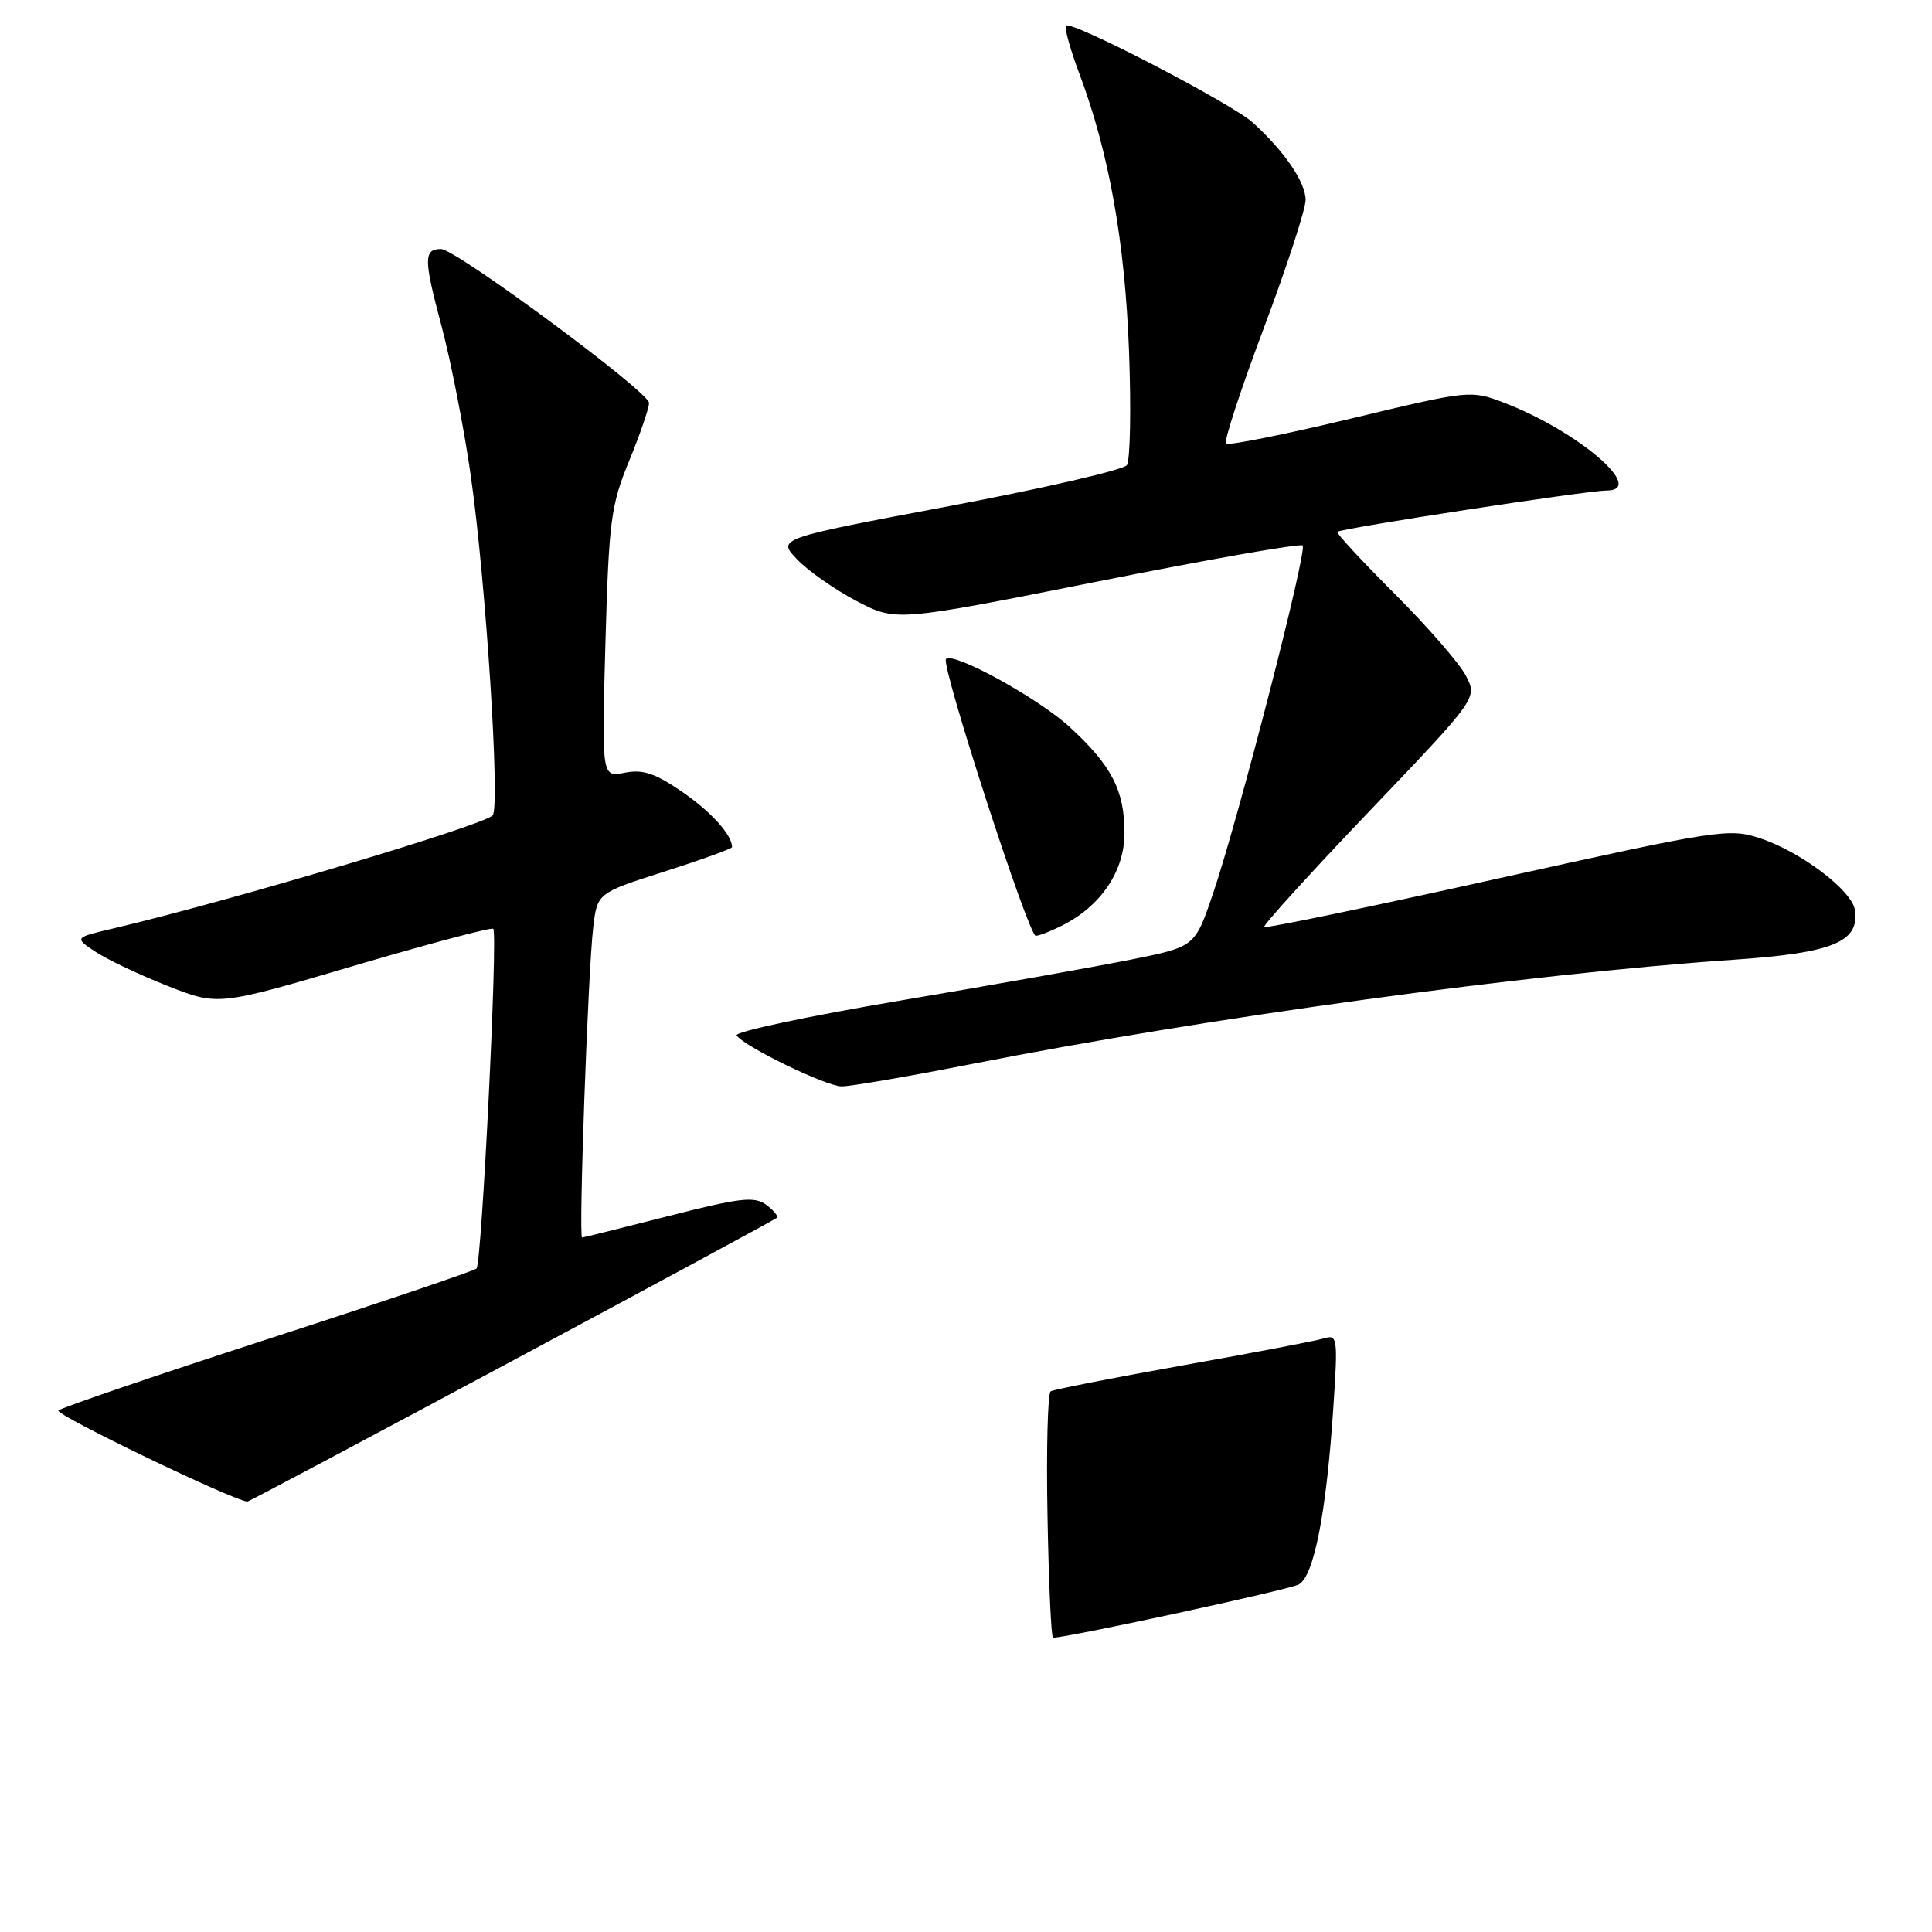 <?xml version="1.0" encoding="UTF-8" standalone="no"?>
<!DOCTYPE svg PUBLIC "-//W3C//DTD SVG 1.1//EN" "http://www.w3.org/Graphics/SVG/1.1/DTD/svg11.dtd" >
<svg xmlns="http://www.w3.org/2000/svg" xmlns:xlink="http://www.w3.org/1999/xlink" version="1.1" viewBox="0 0 256 256">
 <g >
 <path fill="currentColor"
d=" M 67.77 180.38 C 86.87 170.15 102.69 161.59 102.93 161.37 C 103.16 161.16 102.53 160.38 101.52 159.64 C 99.95 158.49 98.07 158.71 88.59 161.13 C 82.49 162.68 77.34 163.97 77.13 163.98 C 76.65 164.01 77.91 128.81 78.60 122.92 C 79.14 118.33 79.14 118.33 88.07 115.48 C 92.98 113.91 97.00 112.45 97.00 112.25 C 97.00 110.63 94.24 107.57 90.40 104.93 C 86.80 102.46 85.18 101.91 82.78 102.39 C 79.73 103.00 79.73 103.00 80.22 85.25 C 80.68 68.97 80.94 66.97 83.36 61.08 C 84.81 57.55 86.00 54.09 86.00 53.39 C 86.00 51.93 60.41 33.00 58.44 33.00 C 56.13 33.00 56.13 34.32 58.48 43.10 C 59.74 47.83 61.50 56.83 62.39 63.10 C 64.40 77.22 66.31 107.12 65.27 108.06 C 63.70 109.48 30.37 119.41 15.16 122.99 C 9.82 124.24 9.82 124.24 12.66 126.12 C 14.22 127.15 18.52 129.19 22.21 130.64 C 28.91 133.28 28.91 133.28 46.94 127.96 C 56.86 125.04 65.15 122.84 65.36 123.07 C 65.99 123.77 63.83 167.45 63.14 168.09 C 62.79 168.41 50.35 172.62 35.50 177.43 C 20.65 182.25 8.16 186.51 7.74 186.90 C 7.20 187.42 30.62 198.71 32.77 198.97 C 32.92 198.99 48.67 190.62 67.77 180.38 Z  M 128.84 140.97 C 160.09 134.82 202.29 129.05 229.73 127.17 C 242.84 126.28 246.41 124.82 245.79 120.60 C 245.41 117.99 238.63 112.86 233.20 111.07 C 229.11 109.72 227.74 109.93 198.40 116.43 C 181.61 120.16 167.71 123.04 167.51 122.84 C 167.31 122.64 173.58 115.73 181.45 107.49 C 195.76 92.50 195.76 92.50 194.26 89.57 C 193.44 87.96 189.19 83.07 184.83 78.71 C 180.46 74.34 177.03 70.64 177.20 70.47 C 177.66 70.01 210.31 65.00 212.85 65.00 C 218.29 65.00 209.07 57.10 199.26 53.35 C 194.88 51.68 194.69 51.70 178.91 55.49 C 170.15 57.59 162.74 59.07 162.45 58.78 C 162.15 58.49 164.41 51.60 167.46 43.48 C 170.51 35.36 173.00 27.71 173.00 26.49 C 173.00 24.15 170.18 20.03 166.00 16.24 C 163.19 13.70 141.98 2.69 141.26 3.40 C 141.01 3.66 141.79 6.48 142.99 9.68 C 146.94 20.20 149.05 31.94 149.60 46.50 C 149.89 54.20 149.76 61.01 149.31 61.64 C 148.87 62.26 138.26 64.71 125.74 67.07 C 102.97 71.36 102.97 71.36 105.63 74.13 C 107.09 75.66 110.63 78.13 113.50 79.64 C 118.73 82.37 118.73 82.37 145.40 77.06 C 160.07 74.13 172.32 71.98 172.61 72.28 C 173.26 72.93 164.05 108.67 160.71 118.47 C 158.33 125.45 158.33 125.45 149.92 127.14 C 145.29 128.07 131.51 130.52 119.29 132.58 C 107.08 134.64 97.32 136.72 97.61 137.19 C 98.49 138.61 109.36 143.90 111.50 143.95 C 112.60 143.97 120.40 142.63 128.84 140.97 Z  M 140.93 122.54 C 145.97 119.93 149.00 115.36 149.00 110.37 C 149.00 104.75 147.31 101.46 141.78 96.37 C 137.63 92.54 126.34 86.33 125.35 87.32 C 124.62 88.05 136.28 124.00 137.24 124.00 C 137.71 124.00 139.37 123.34 140.93 122.54 Z  M 138.80 200.90 C 138.63 192.05 138.83 184.61 139.22 184.36 C 139.62 184.12 147.49 182.57 156.72 180.92 C 165.95 179.28 174.36 177.67 175.41 177.35 C 177.22 176.79 177.29 177.23 176.68 186.41 C 175.76 200.41 174.11 208.87 172.09 209.95 C 170.77 210.66 141.48 217.00 139.53 217.00 C 139.29 217.00 138.96 209.76 138.80 200.90 Z "/>
</g>
</svg>